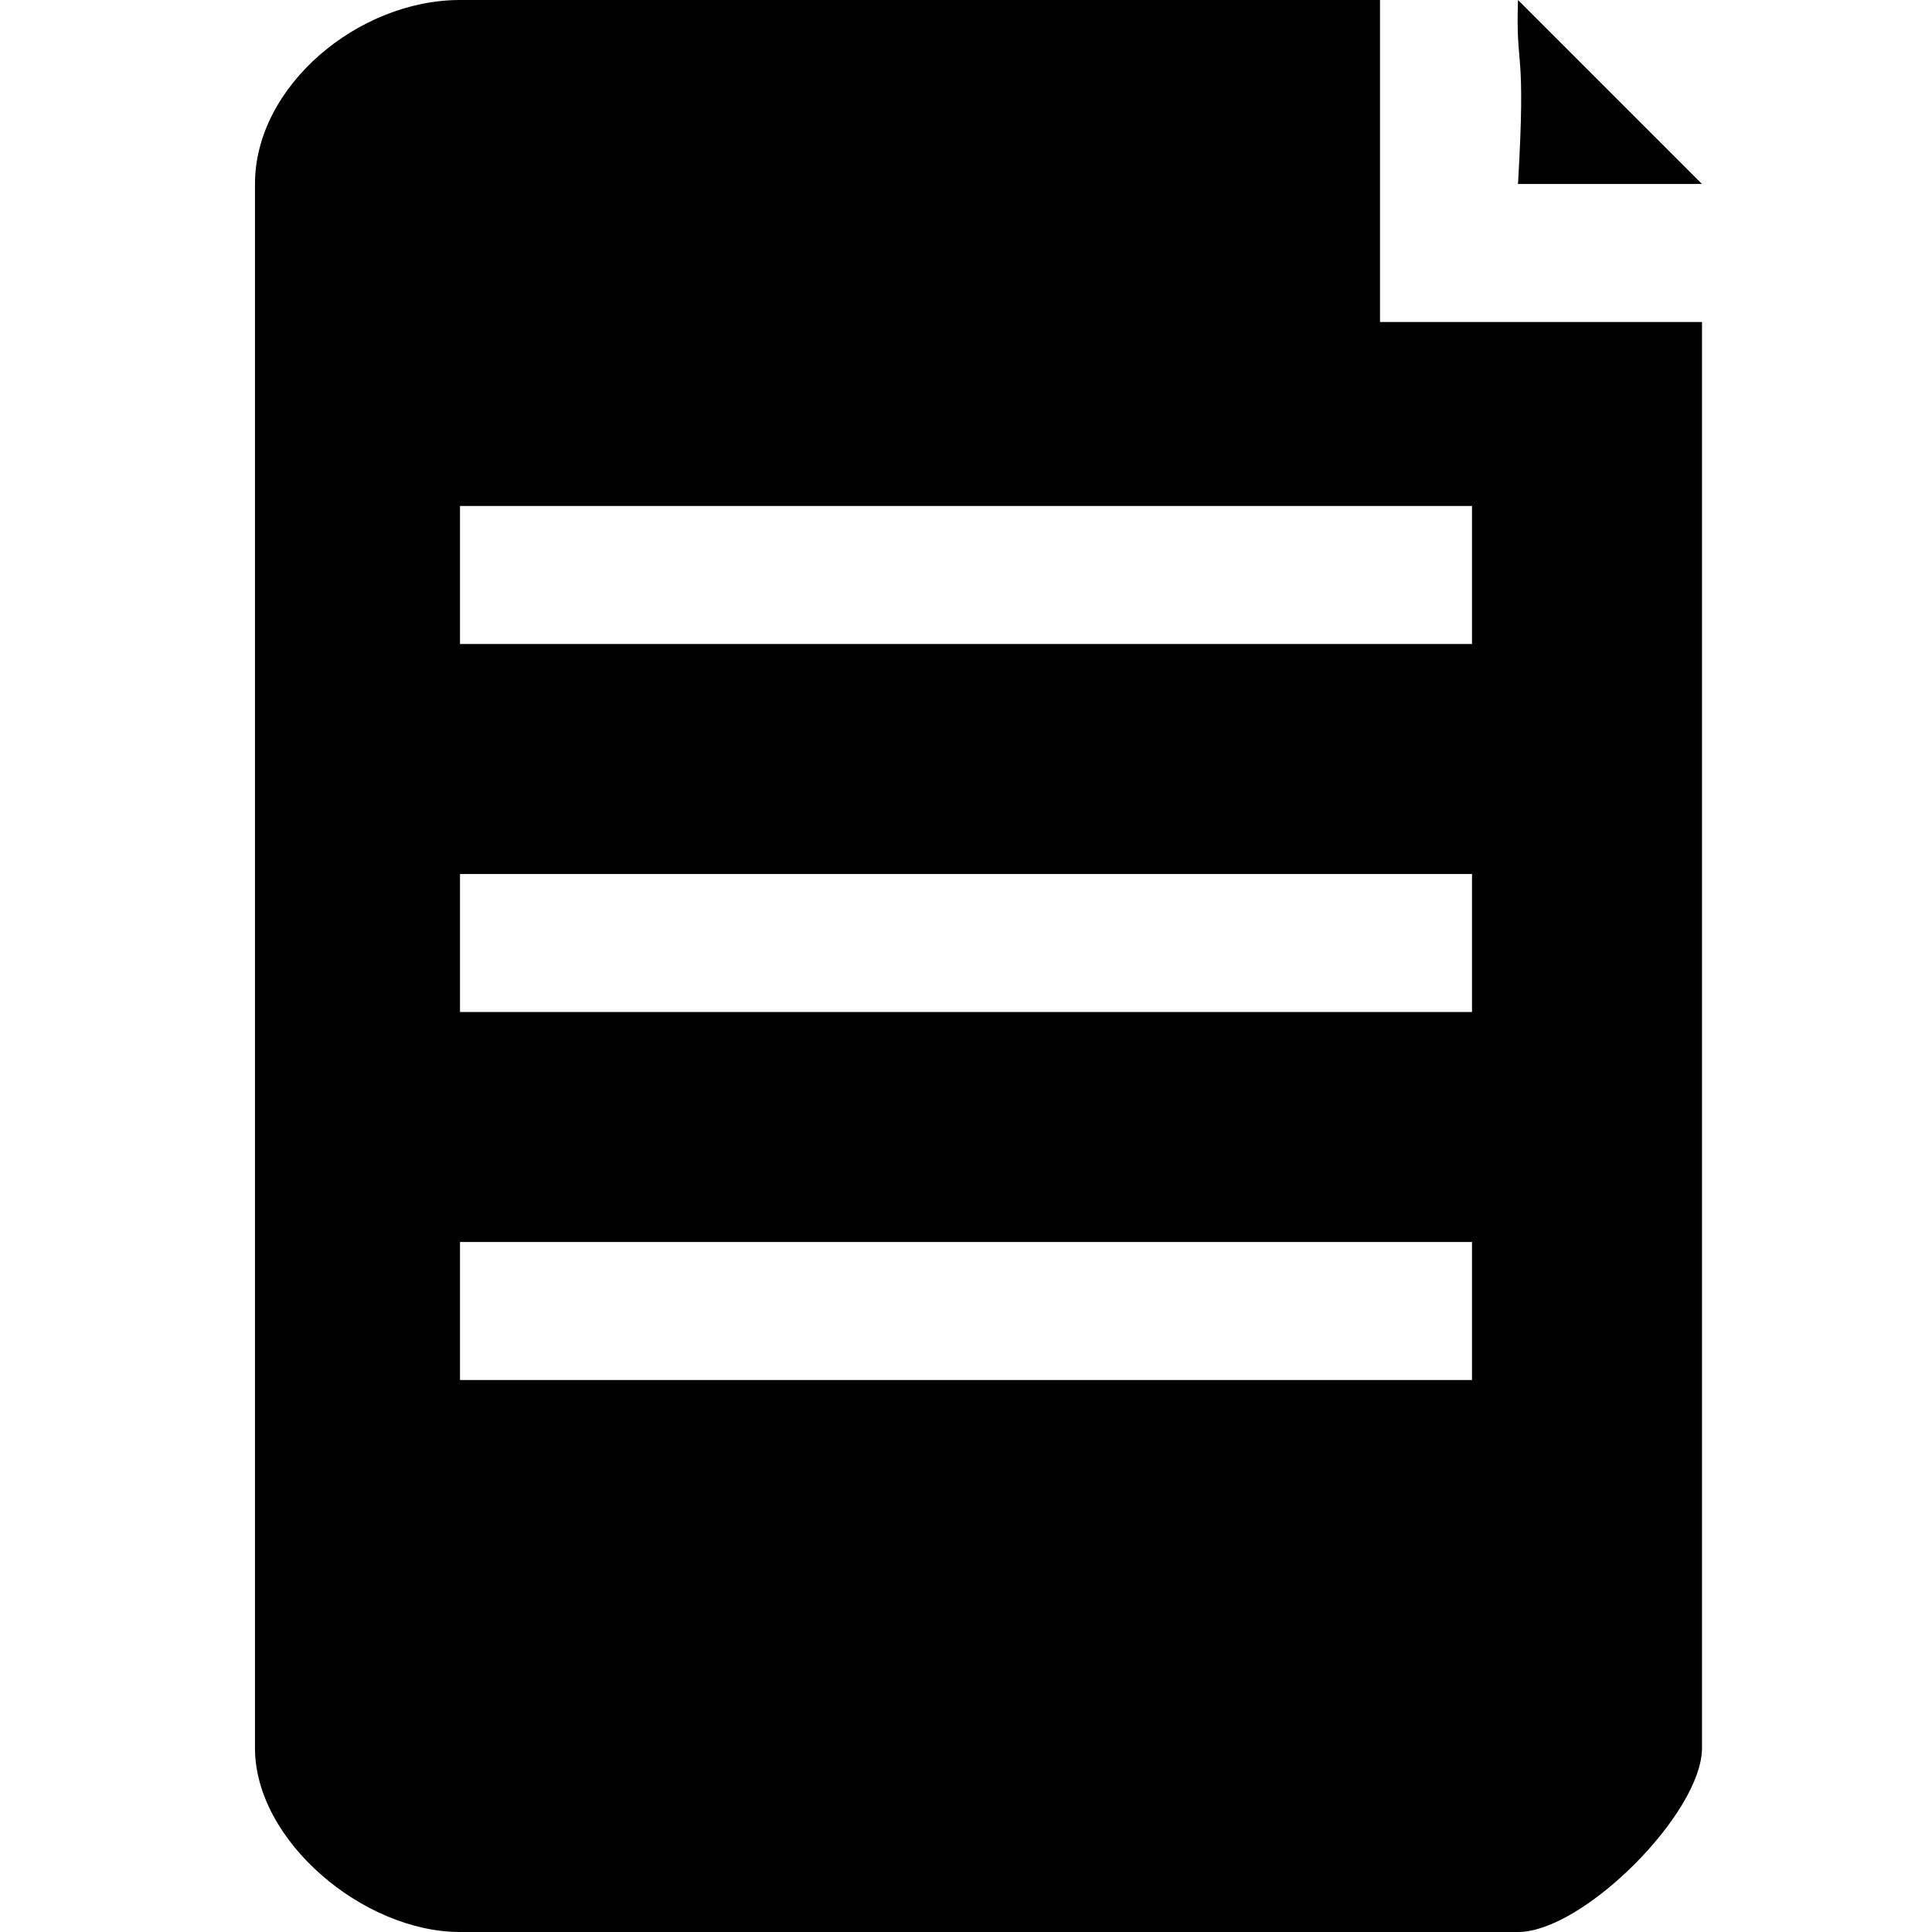 <?xml version="1.0" encoding="UTF-8" standalone="no"?>
<!-- Generator: Adobe Illustrator 16.0.4, SVG Export Plug-In . SVG Version: 6.00 Build 0)  -->

<svg
   xmlns:dc="http://purl.org/dc/elements/1.1/"
   xmlns:cc="http://creativecommons.org/ns#"
   xmlns:rdf="http://www.w3.org/1999/02/22-rdf-syntax-ns#"
   xmlns:svg="http://www.w3.org/2000/svg"
   xmlns="http://www.w3.org/2000/svg"
   xmlns:sodipodi="http://sodipodi.sourceforge.net/DTD/sodipodi-0.dtd"
   xmlns:inkscape="http://www.inkscape.org/namespaces/inkscape"
   version="1.1"
   id="Layer_1"
   x="0px"
   y="0px"
   width="42px"
   height="42px"
   viewBox="-0.5 0.5 42 42"
   xml:space="preserve"
   sodipodi:docname="file.svg"
   inkscape:version="0.92.2 5c3e80d, 2017-08-06"><defs
     id="defs7" /><sodipodi:namedview
     pagecolor="#ffffff"
     bordercolor="#666666"
     borderopacity="1"
     objecttolerance="10"
     gridtolerance="10"
     guidetolerance="10"
     inkscape:pageopacity="0"
     inkscape:pageshadow="2"
     inkscape:window-width="917"
     inkscape:window-height="675"
     id="namedview5"
     showgrid="false"
     inkscape:zoom="1"
     inkscape:cx="35.874552"
     inkscape:cy="-32.708503"
     inkscape:window-x="138"
     inkscape:window-y="193"
     inkscape:window-maximized="0"
     inkscape:current-layer="Layer_1" /><path
     style="stroke-width:1.104"
     d="M 10 0 C 7.791 0 5.543 1.868 5.543 4 L 5.543 38 C 5.543 40.026 7.908 42 10 42 L 33 42 C 34.414 42 37 39.414 37 38 L 37 7 L 30 7 L 30 0 L 10 0 z M 33 0 C 32.946 1.57 33.18 0.92 33 4 L 37 4 L 33 0 z M 10 11 L 32 11 L 32 14 L 10 14 L 10 11 z M 10 19 L 32 19 L 32 22 L 10 22 L 10 19 z M 10 27 L 32 27 L 32 30 L 10 30 L 10 27 z "
     transform="translate(-0.5,0.5)"
     id="path2" /></svg>